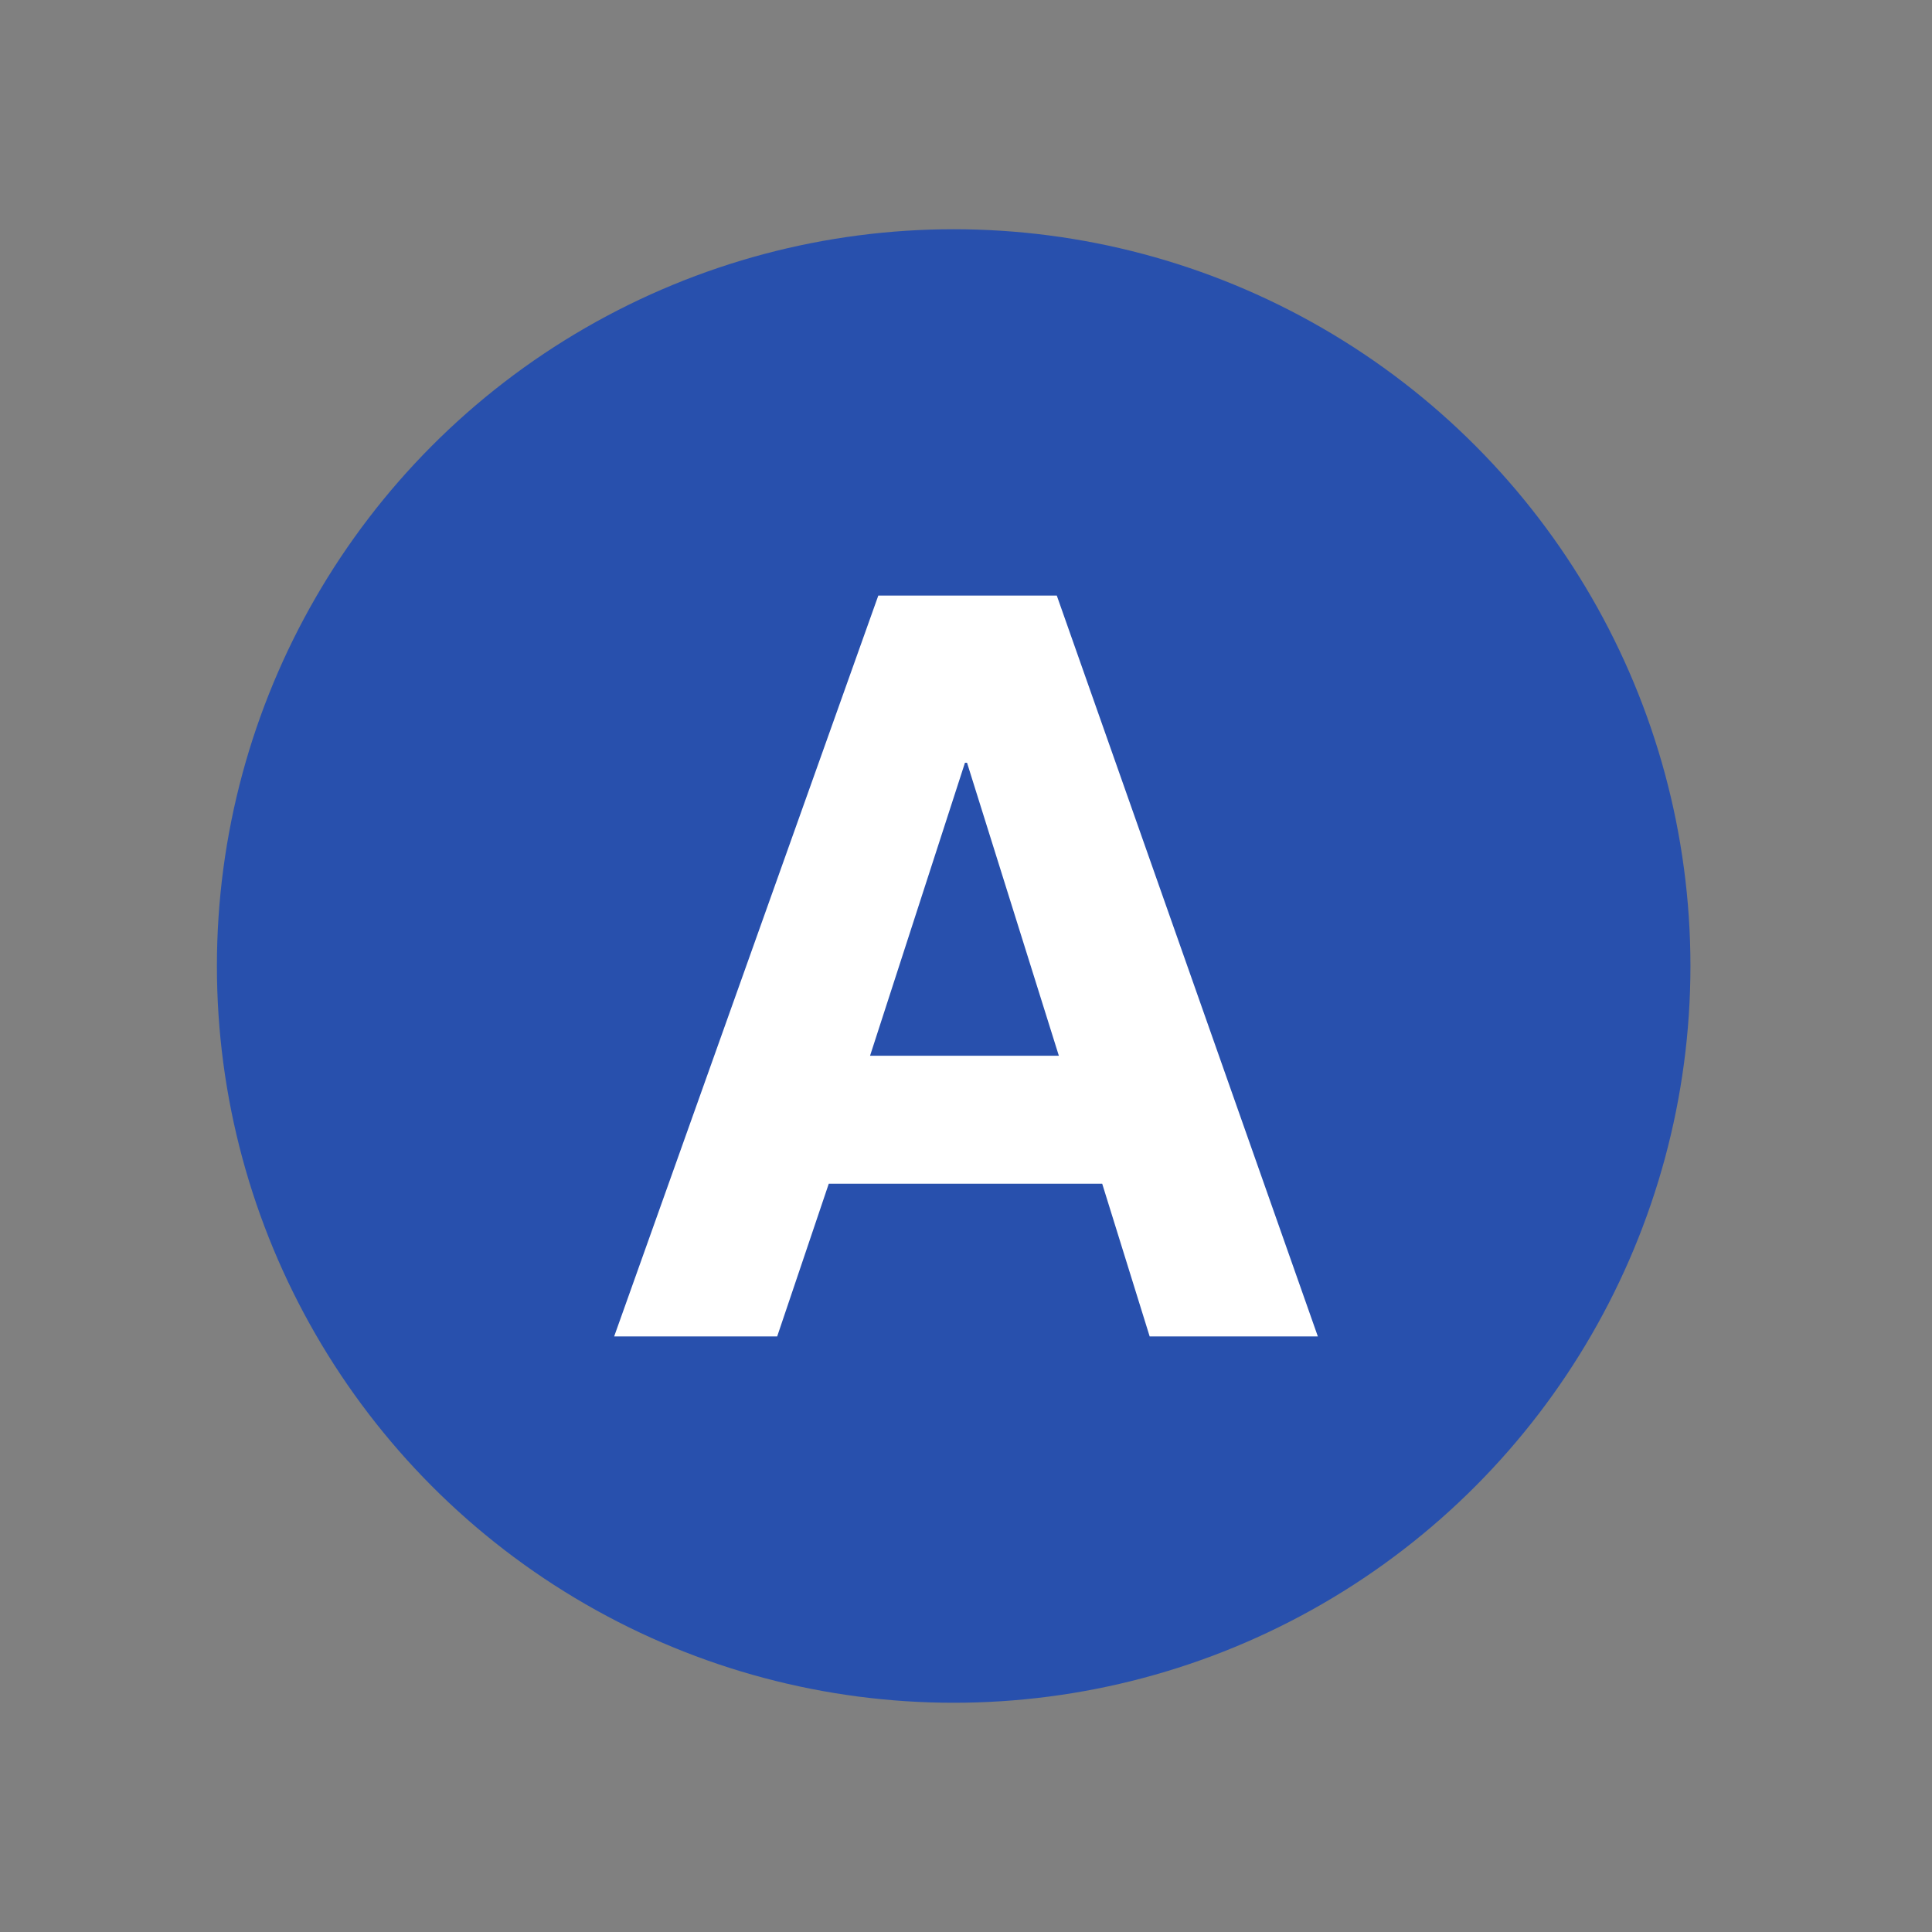 <?xml version="1.0" encoding="UTF-8"?><svg xmlns="http://www.w3.org/2000/svg" width="74.9" height="74.9">
<rect width="100%" height="100%" fill="#808080" stroke="none"/>
<circle cy="37.45" cx="36.972" r="28.563" fill="#2850AD"/>
<path d="m30.13 51.81h-6.32l10.24-28.72h6.92l10.12 28.72h-6.52l-1.84-5.92h-10.6l-2 5.92zm3.6-10.88h7.32l-3.56-11.36h-0.08l-3.68 11.36z" fill="#fff"/>
</svg>

